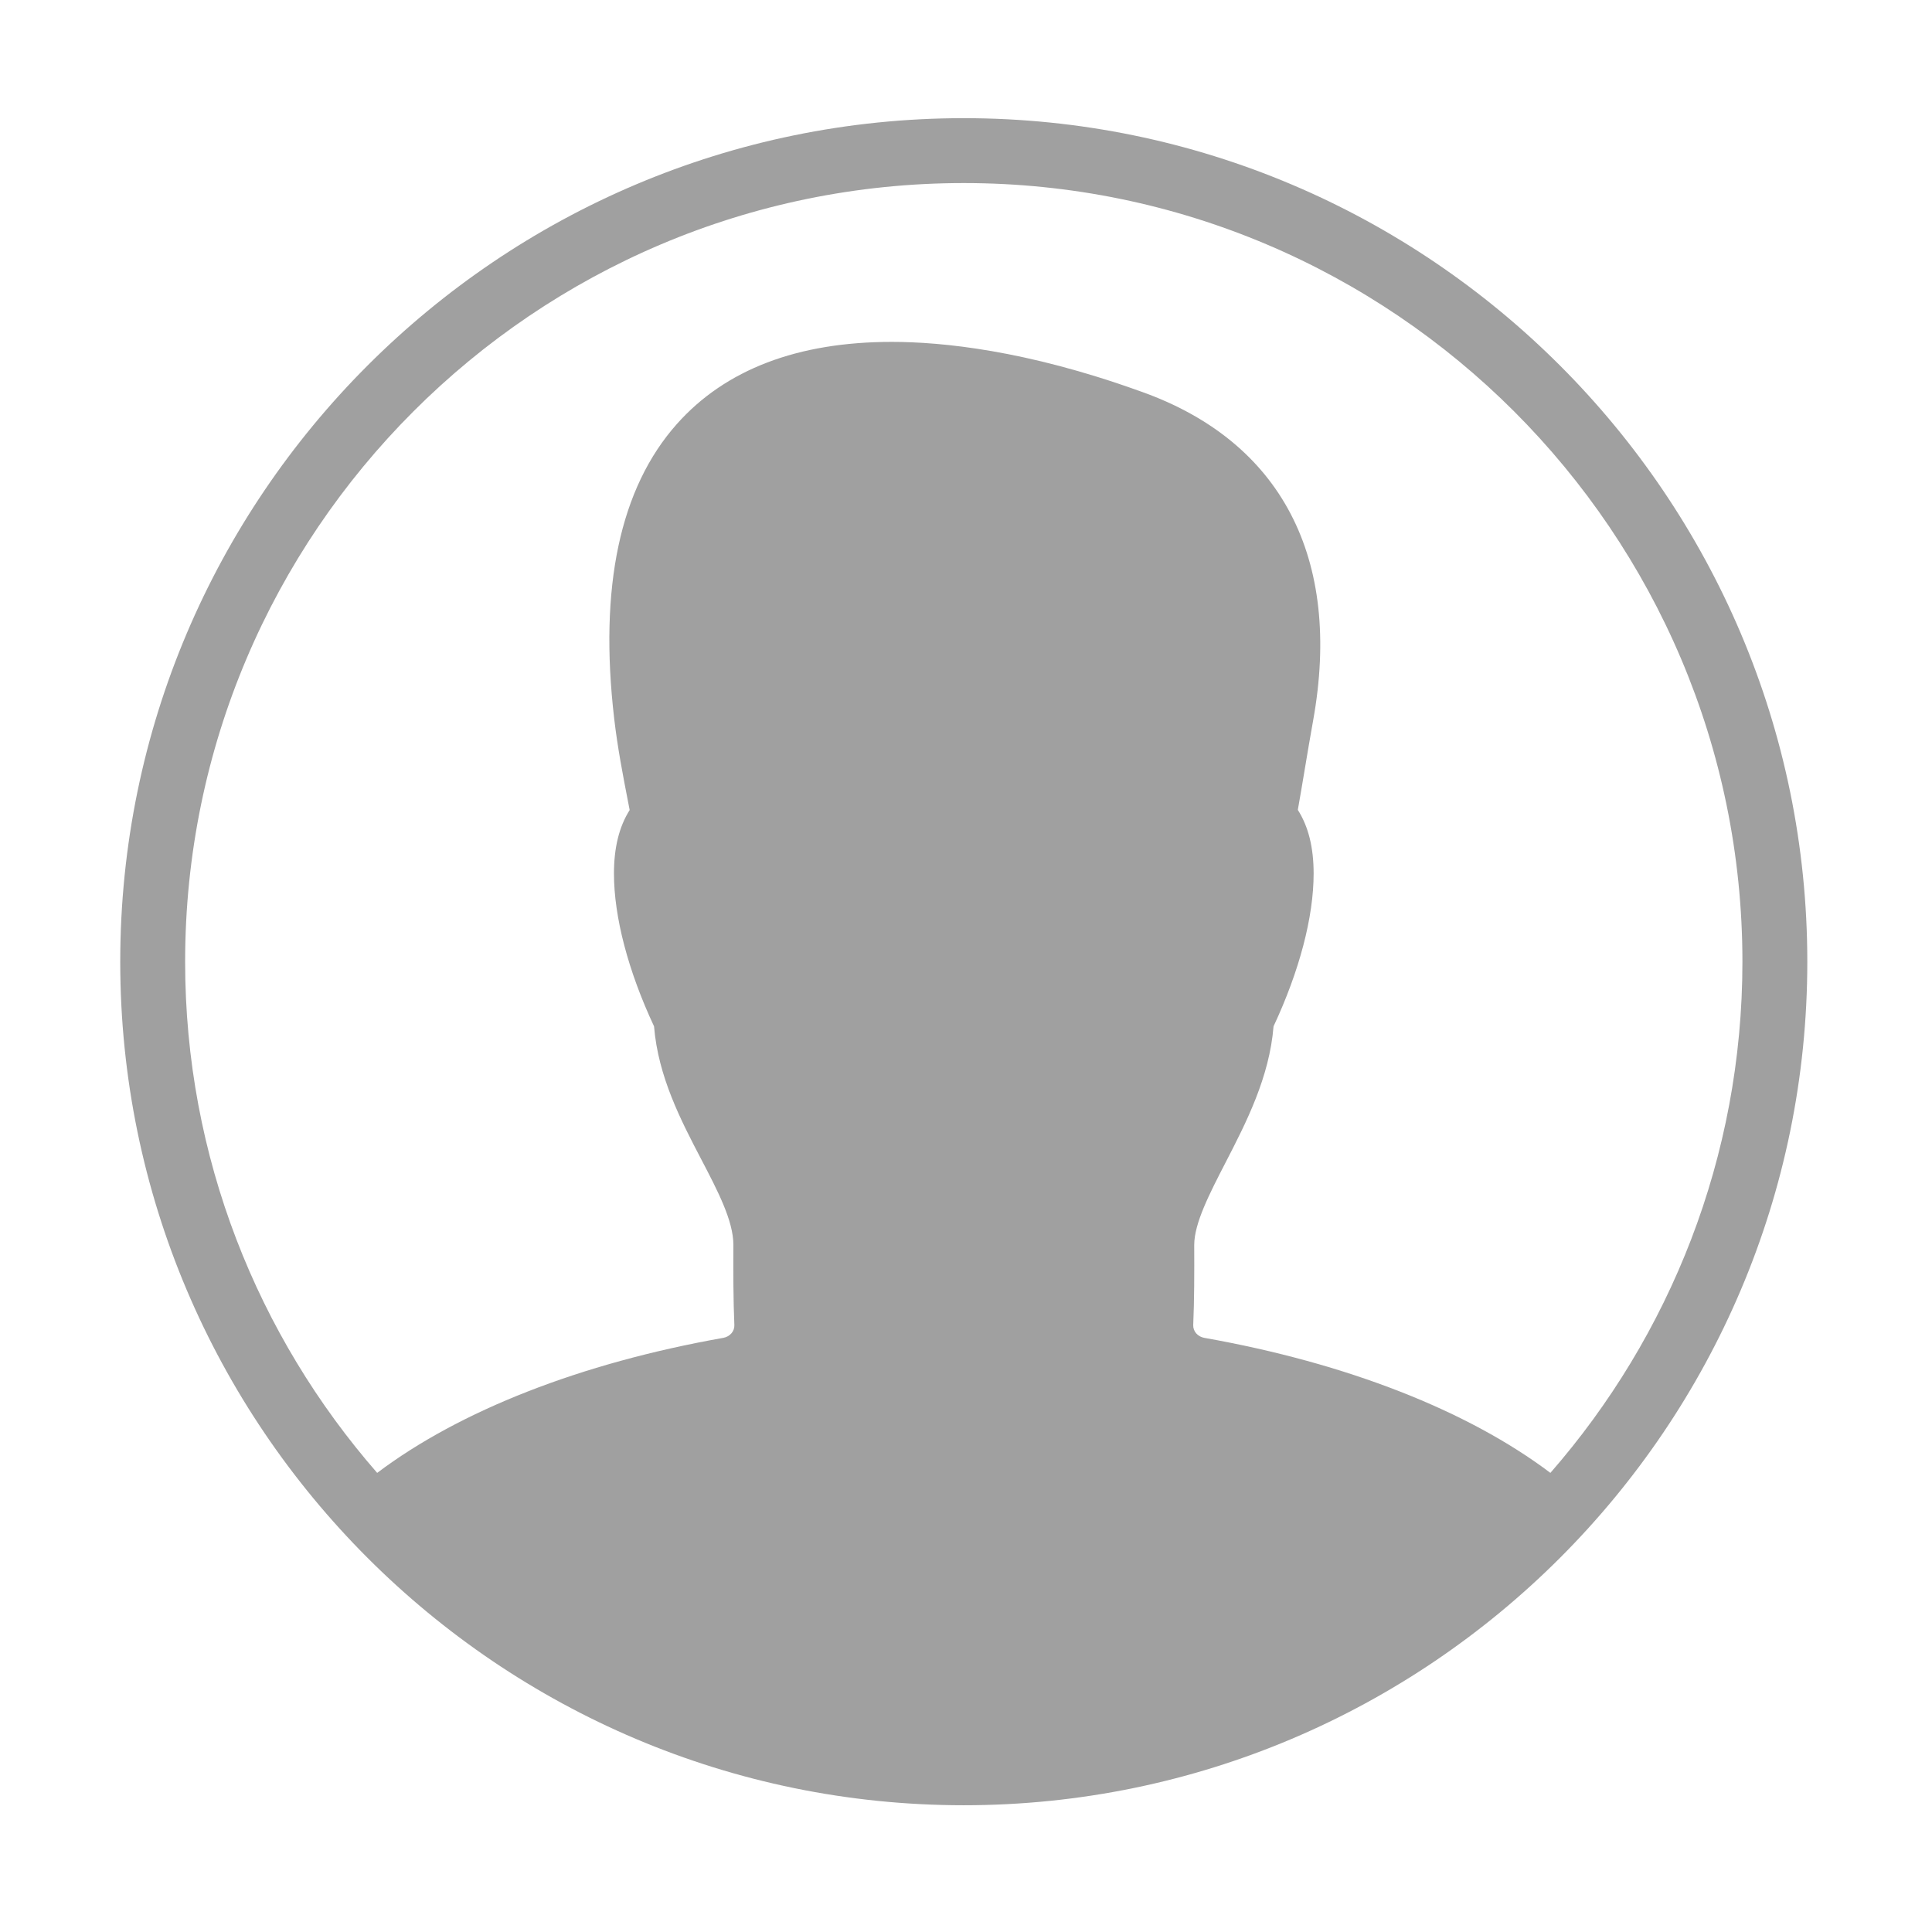 <?xml version="1.0" standalone="no"?><!DOCTYPE svg PUBLIC "-//W3C//DTD SVG 1.1//EN" "http://www.w3.org/Graphics/SVG/1.1/DTD/svg11.dtd"><svg t="1578389503041" class="icon" viewBox="0 0 1024 1024" version="1.1" xmlns="http://www.w3.org/2000/svg" p-id="2234" xmlns:xlink="http://www.w3.org/1999/xlink" width="200" height="200"><defs><style type="text/css"></style></defs><path d="M510.82 62.633c-246.525 0-447.09 200.556-447.09 447.092 0 246.535 200.565 447.091 447.09 447.091 246.527 0 447.092-200.556 447.092-447.091S757.347 62.633 510.82 62.633z m0 34.392c227.561 0 412.7 185.14 412.7 412.7 0 103.628-38.48 198.374-101.78 270.934-43.678-32.947-107.852-58.186-183.428-71.57-3.551-0.638-6.02-3.493-5.876-6.819 0.578-13.417 0.587-27.64 0.521-42.384 0-11.487 8.035-27.069 16.541-43.579 10.957-21.243 23.316-45.223 25.507-72.326 13.719-29.321 21.243-57.953 21.243-80.976 0-13.77-2.752-24.904-8.379-33.753 1.285-7.22 2.528-14.609 3.777-22.115 1.386-8.263 2.789-16.675 4.333-25.223 15.491-86.046-16.859-147.961-91.084-174.342l-1.629-0.571c-59.505-21.328-103.864-25.793-130.599-25.793-49.873 0-88.195 14.626-113.888 43.494-30.185 33.905-41.369 86.449-33.251 156.157 1.813 15.616 4.685 30.345 7.448 44.568l0.756 3.912c-5.583 8.833-8.321 19.95-8.321 33.669 0 23.023 7.532 51.655 21.244 80.976 2.167 26.716 14.29 49.941 25.046 70.529 8.741 16.743 17.003 32.561 17.003 45.29-0.068 14.828-0.059 29.052 0.52 42.469 0.142 3.326-2.326 6.181-5.869 6.819-75.593 13.383-139.766 38.624-183.444 71.57C136.603 708.115 98.122 613.353 98.122 509.725 98.122 282.165 283.262 97.025 510.82 97.025z" fill="#A0A0A0" p-id="2235"></path></svg>